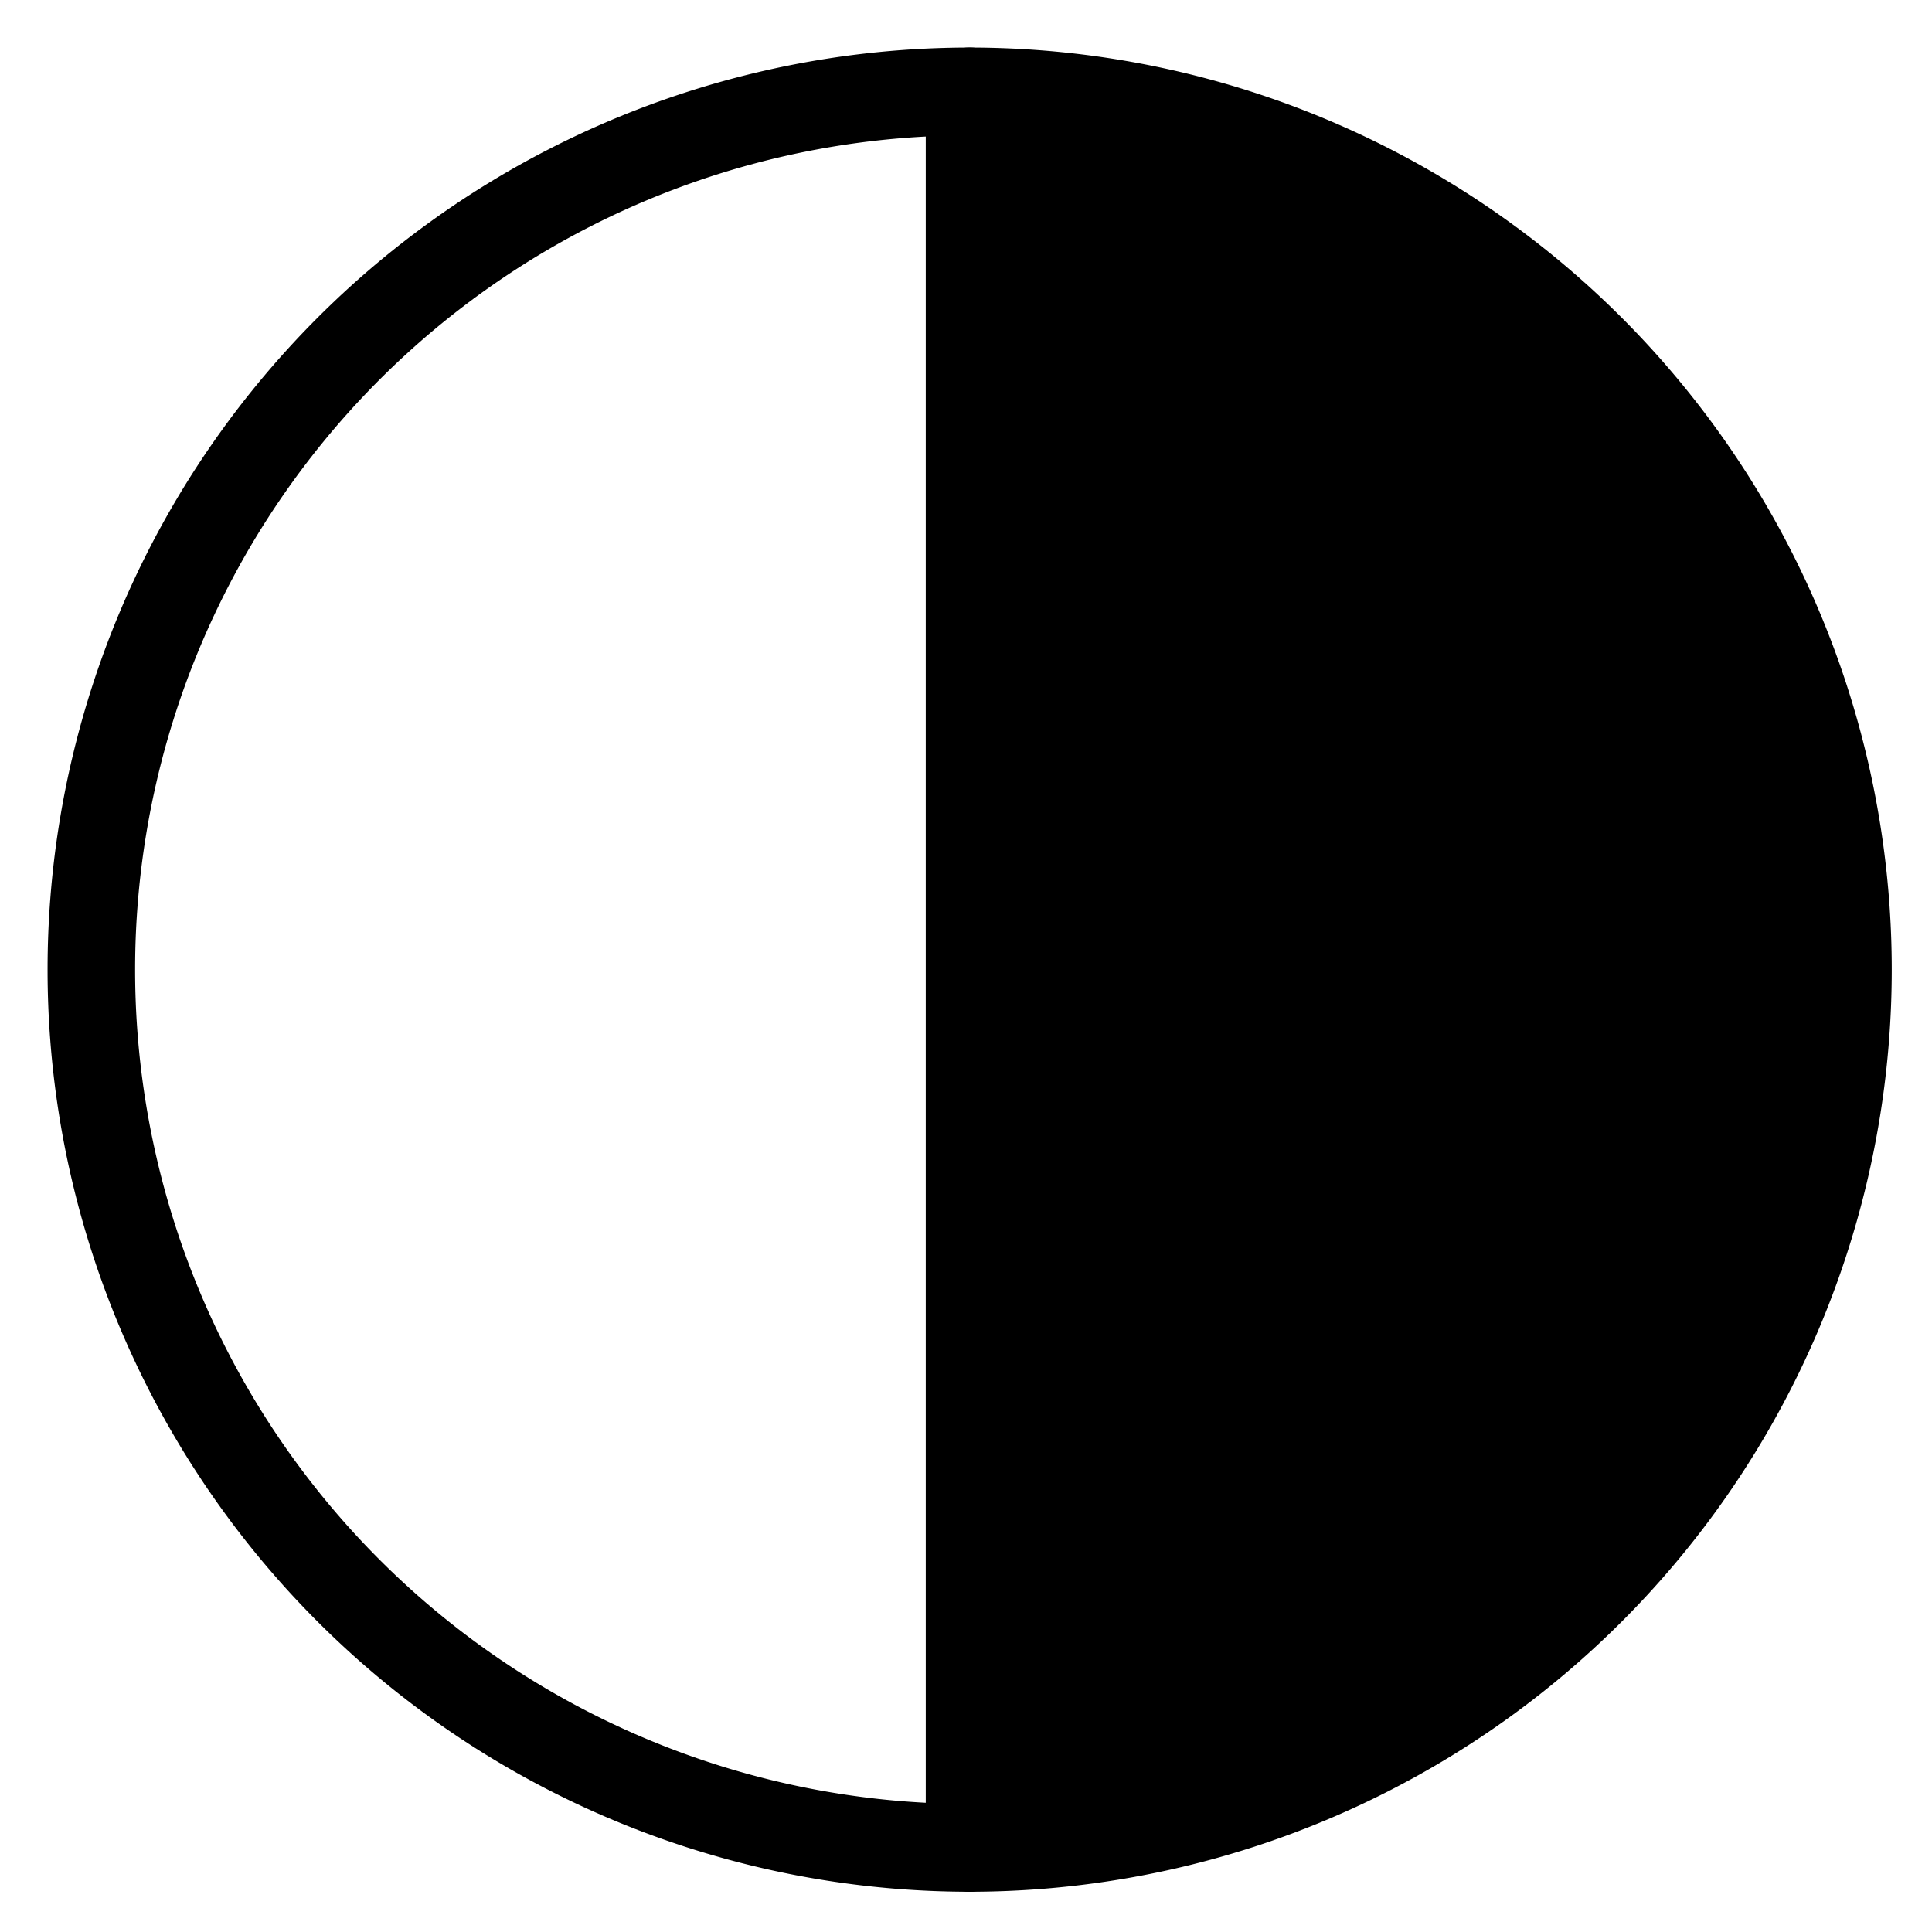 <svg viewBox="0 0 264 264">
    <g transform="translate(-2376 -264)" clip-path="url(#clip-path)">
        <path d="M2508.5 276.5a120 120 0 0 1 0 240"/>
        <path d="M2508.5 522.5a6 6 0 0 1 0-12 114 114 0 0 0 0-228 6 6 0 0 1-6-6 6 6 0 0 1 6-6 126 126 0 0 1 0 252Z"/>
        <path d="M2508.5 270.5a6 6 0 0 1 6 6v240a6 6 0 0 1-6 6 126 126 0 0 1 0-252Zm-6 239.844V282.656a114 114 0 0 0 0 227.688Z"/>
    </g>
</svg>
